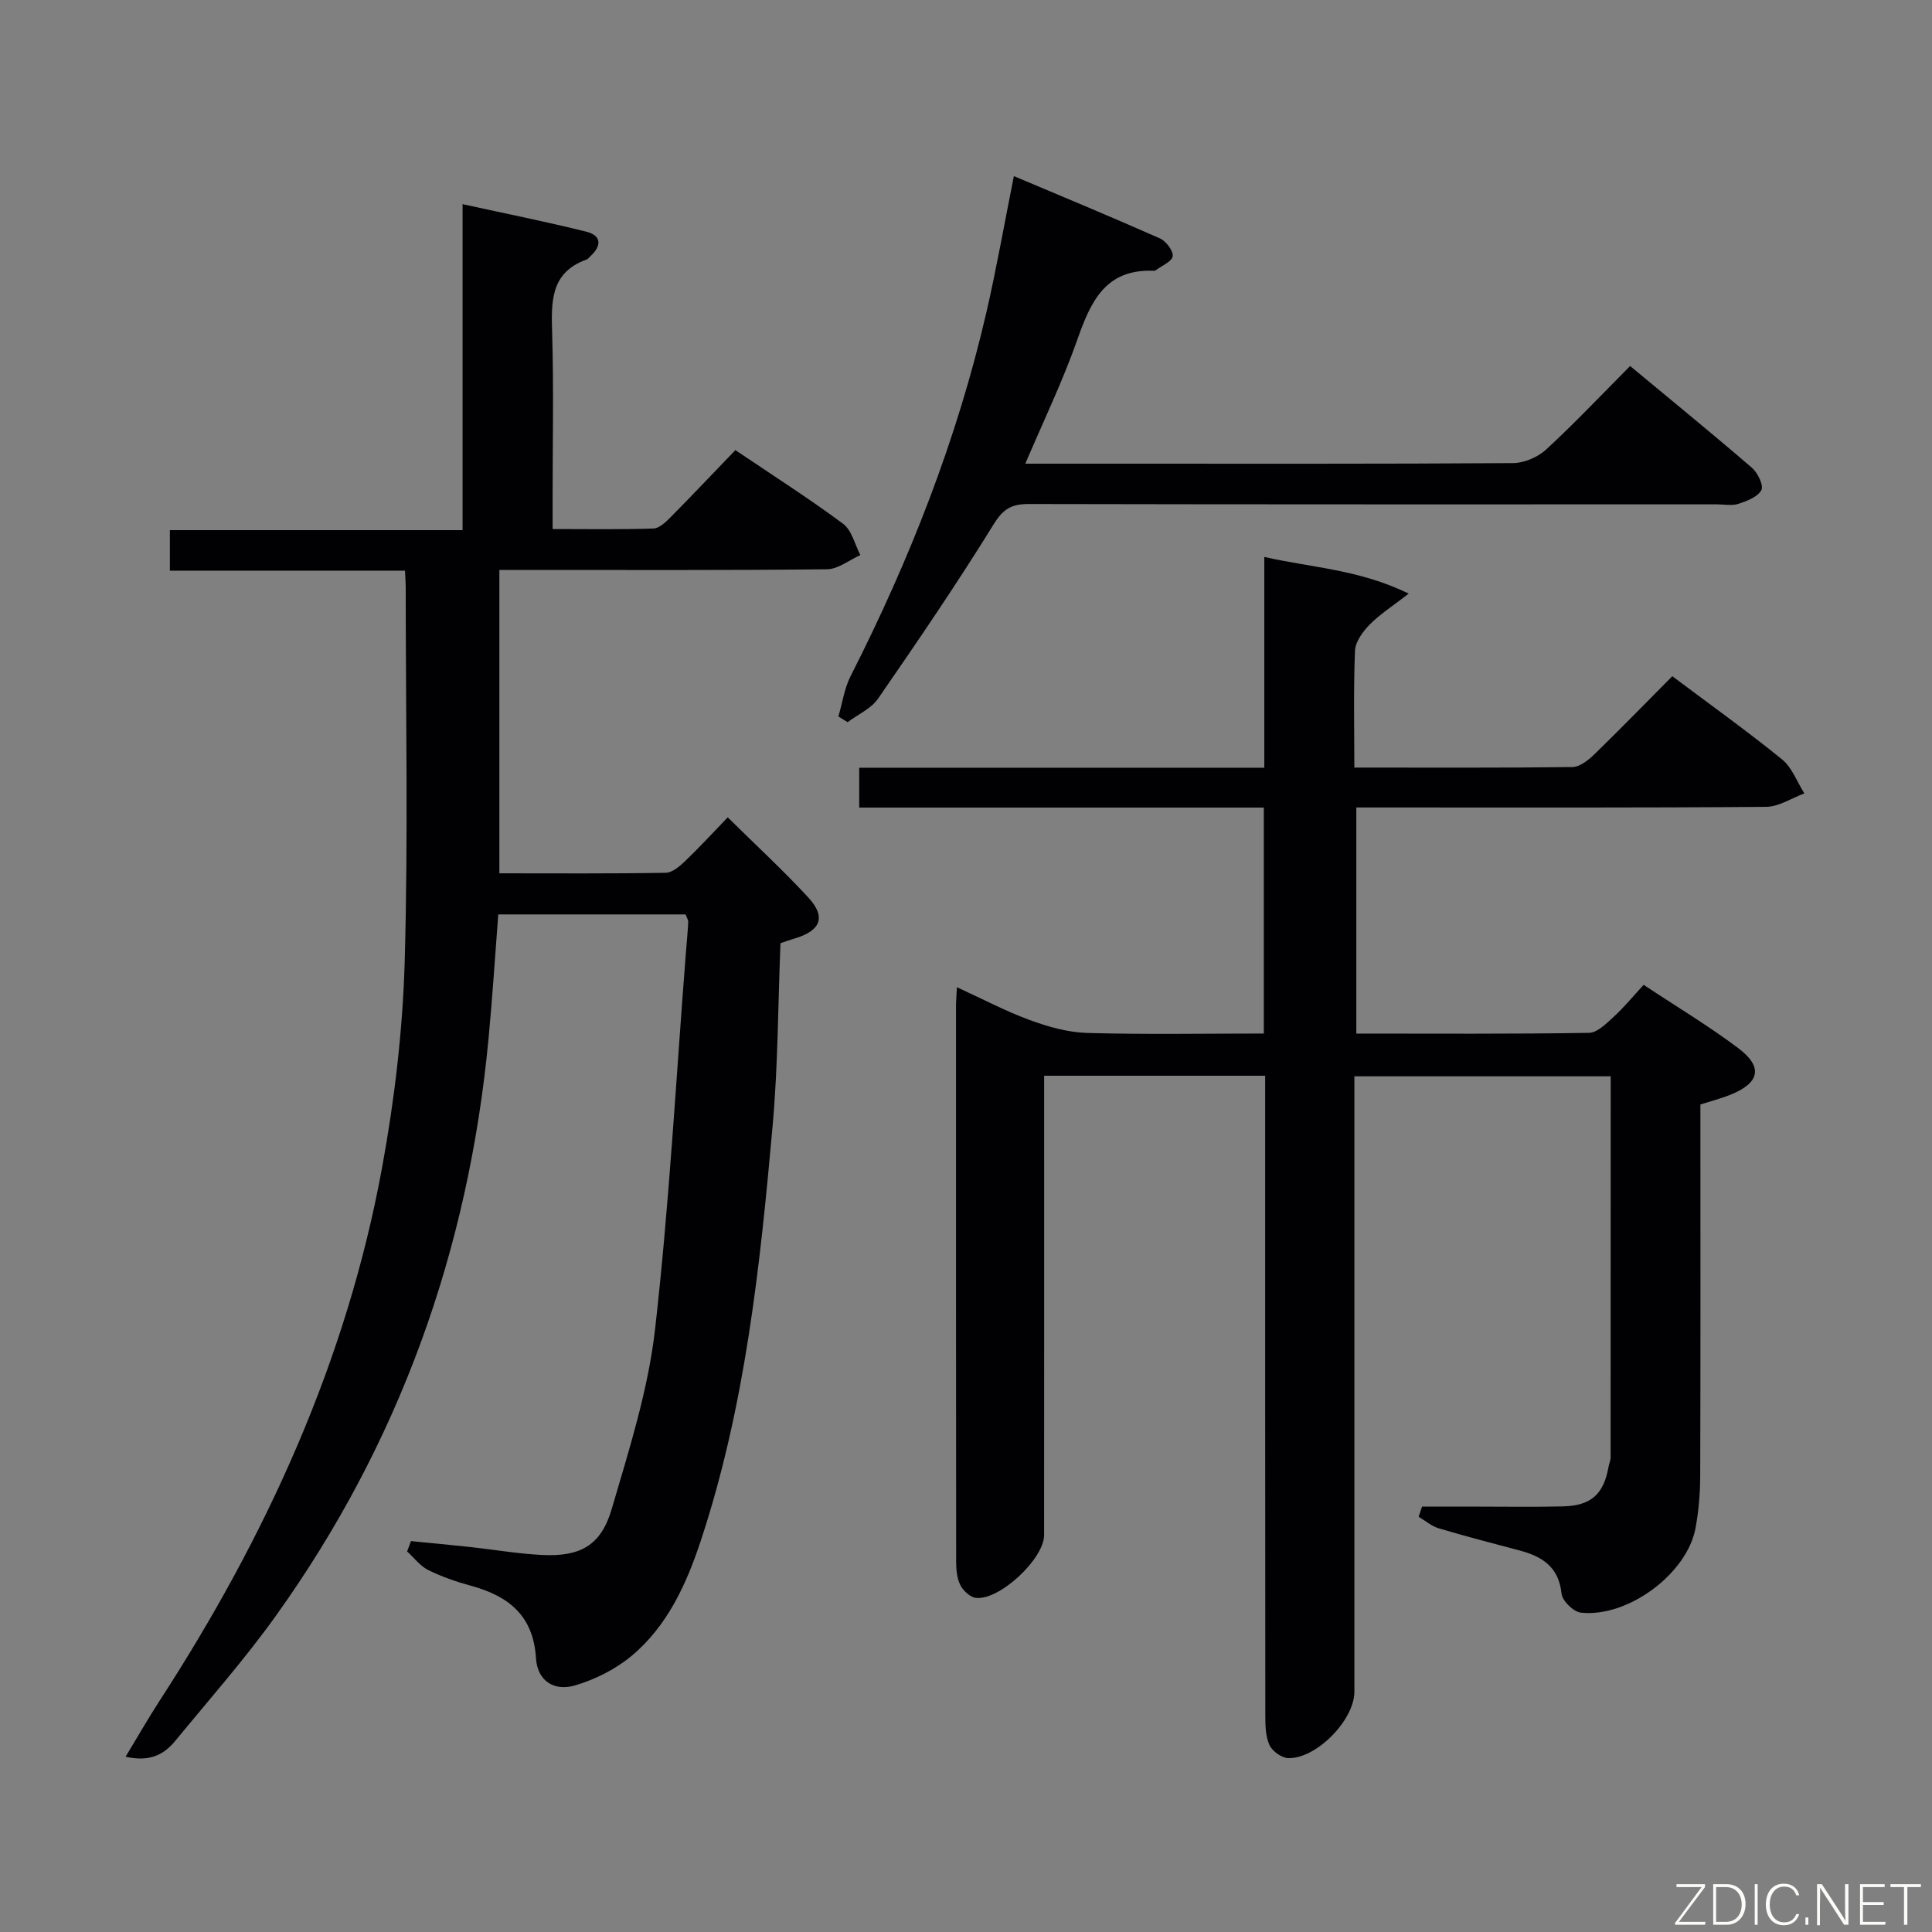 <svg enable-background="new 0 0 400 400" viewBox="0 0 400 400" xmlns="http://www.w3.org/2000/svg"><rect x="0" y="0" width="400" height="400" fill="#808080" stroke="none"/><path d="m294.42 311.93h11.72c5.83 0 11.67.1 17.5-.05 5.82-.16 8.4-2.55 9.4-8.23.12-.65.42-1.3.42-1.95.02-26.14.02-52.28.02-78.86-17.64 0-35 0-53.07 0v5.94 121.49c0 5.81-7.83 13.89-13.7 13.73-1.37-.04-3.34-1.46-3.9-2.75-.83-1.87-.84-4.2-.84-6.33-.04-42-.03-83.99-.03-125.99 0-1.97 0-3.93 0-6.21-15.36 0-30.27 0-45.76 0v6.12c0 29.66.01 59.33-.01 88.99 0 4.93-9.36 13.66-14.18 12.98-1.19-.17-2.6-1.5-3.18-2.67-.7-1.4-.84-3.19-.85-4.82-.04-38.33-.03-76.66-.03-114.99 0-.99.09-1.98.19-3.94 5.28 2.42 10.04 4.95 15.06 6.79 3.79 1.39 7.89 2.56 11.88 2.68 12.11.34 24.23.12 36.6.12 0-15.75 0-30.99 0-46.78-27.99 0-55.73 0-83.77 0 0-2.95 0-5.34 0-8.25h83.87c0-14.6 0-28.7 0-43.64 9.88 2.24 19.58 2.57 29.9 7.59-3.4 2.64-5.99 4.28-8.08 6.41-1.42 1.45-2.97 3.55-3.04 5.42-.33 7.94-.14 15.9-.14 24.19 15.51 0 30.32.08 45.13-.11 1.52-.02 3.26-1.38 4.48-2.55 5.47-5.32 10.79-10.79 16.22-16.26 7.9 5.93 15.49 11.35 22.72 17.22 2.08 1.69 3.11 4.66 4.62 7.05-2.64.97-5.27 2.76-7.91 2.78-26.33.21-52.66.13-78.99.13-1.82 0-3.64 0-5.86 0v46.81c16.23 0 32.21.11 48.18-.15 1.75-.03 3.63-1.98 5.15-3.36 2.08-1.9 3.88-4.11 6.16-6.58 6.78 4.5 13.46 8.49 19.64 13.15 5.17 3.91 4.37 7.2-1.78 9.65-1.84.73-3.76 1.22-6.11 1.97v5.33c0 23.83.04 47.66-.04 71.49-.01 3.64-.31 7.32-.97 10.89-1.74 9.43-14.01 18.57-23.75 17.5-1.52-.17-3.83-2.44-3.99-3.93-.56-5.51-3.96-7.68-8.64-8.93-5.61-1.49-11.23-2.94-16.79-4.6-1.49-.44-2.78-1.58-4.16-2.39.25-.69.48-1.39.71-2.1z" fill="#010103"/><path d="m26 363.71c2.63-4.34 4.74-8.04 7.05-11.6 22.1-34.05 38.76-70.44 46.09-110.56 2.56-13.99 4.24-28.29 4.65-42.5.73-25.8.21-51.64.21-77.47 0-.98-.08-1.95-.15-3.43-16.22 0-32.28 0-48.68 0 0-2.9 0-5.3 0-8.39h60.6c0-22.56 0-44.46 0-67.49 9 1.97 17.35 3.64 25.59 5.69 3.21.8 3.24 2.94.86 5.1-.25.22-.45.56-.74.66-7.6 2.71-7.35 8.82-7.16 15.36.33 11.49.09 22.99.09 34.49v5.96c7.35 0 14.13.12 20.89-.11 1.23-.04 2.59-1.38 3.6-2.4 4.44-4.49 8.78-9.08 13.35-13.83 7.84 5.29 15.25 10.02 22.29 15.24 1.81 1.34 2.43 4.28 3.59 6.49-2.29 1.02-4.58 2.91-6.89 2.94-20.66.23-41.32.14-61.98.14-1.83 0-3.65 0-5.87 0v62.81c11.55 0 22.99.09 34.44-.11 1.38-.02 2.92-1.37 4.05-2.45 2.98-2.85 5.77-5.9 8.79-9.03 5.92 5.85 11.54 11.02 16.7 16.62 3.73 4.05 2.54 6.89-2.93 8.49-1.08.32-2.14.71-2.85.95-.52 12.83-.51 25.33-1.62 37.73-2.6 29.11-5.66 58.2-14.94 86.16-2.95 8.89-6.89 17.5-14.25 23.65-3.31 2.76-7.51 4.87-11.66 6.11-4.49 1.34-7.87-1.01-8.15-5.61-.54-8.84-5.68-12.88-13.45-15-3.03-.83-6.06-1.87-8.86-3.26-1.68-.83-2.92-2.54-4.37-3.85.27-.71.53-1.43.8-2.14 4.11.41 8.23.78 12.33 1.23 4.95.54 9.89 1.4 14.85 1.64 7.87.39 12.17-1.98 14.37-9.49 3.58-12.22 7.53-24.57 8.97-37.13 2.95-25.9 4.35-51.97 6.39-77.98.17-2.14.38-4.28.49-6.43.02-.45-.3-.91-.54-1.59-12.76 0-25.52 0-38.79 0-.66 8.58-1.2 17.14-2.01 25.67-4.12 43.77-18.44 83.85-44.1 119.64-6.38 8.91-13.68 17.17-20.64 25.65-2.28 2.8-5.13 4.62-10.41 3.43z" fill="#010103"/><path d="m173.58 148.34c.82-2.79 1.23-5.79 2.52-8.34 12.23-24.08 22.06-49.05 28.14-75.41 2.07-9 3.67-18.11 5.67-28.13 10.25 4.33 20.3 8.49 30.24 12.9 1.26.56 2.78 2.55 2.64 3.68-.14 1.11-2.25 1.97-3.51 2.92-.12.09-.32.11-.48.1-9.99-.39-13.01 6.46-15.78 14.34-3.01 8.55-6.98 16.77-10.74 25.6h17.54c27.82 0 55.64.07 83.46-.12 2.31-.02 5.11-1.23 6.83-2.81 5.87-5.41 11.36-11.23 17.39-17.29 8.51 7.07 16.97 13.96 25.23 21.08 1.19 1.03 2.45 3.65 1.94 4.61-.75 1.41-2.97 2.26-4.74 2.84-1.36.45-2.97.11-4.47.11-47.48 0-94.95.03-142.43-.07-3.51-.01-5.28.93-7.28 4.16-7.59 12.29-15.74 24.24-23.95 36.13-1.44 2.08-4.17 3.27-6.31 4.88-.64-.4-1.28-.79-1.91-1.18z" fill="#010103"/><g fill="#fbfcfa"><path d="m346.9 398 5.4-7.3h-5.2v-.6h5.9v.6l-5.4 7.2h5.5l-.1.6h-6.2v-.5z"/><path d="m354.7 390.1h2.8c2.3 0 3.9 1.6 3.9 4.1s-1.6 4.3-3.9 4.3h-2.8zm.6 7.8h2c2.2 0 3.3-1.6 3.3-3.6 0-1.8-1-3.6-3.3-3.6h-2z"/><path d="m363.9 390.1v8.4h-.6v-8.4h1.6z"/><path d="m372.5 396.3c-.4 1.3-1.4 2.3-3.2 2.3-2.4 0-3.7-1.9-3.7-4.3 0-2.3 1.2-4.3 3.7-4.3 1.8 0 2.9 1 3.2 2.4h-.6c-.4-1.1-1.1-1.8-2.5-1.8-2.1 0-3 1.9-3 3.7s.9 3.7 3 3.7c1.4 0 2.1-.7 2.5-1.7z"/><path d="m373.8 398.5v-1.5h.6v1.5z"/><path d="m376.2 398.5v-8.4h1c1.3 2 4.4 6.7 4.9 7.6-.1-1.2-.1-2.4-.1-3.8v-3.8h.7v8.4h-.9c-1.2-1.9-4.4-6.8-5-7.7.1 1.1 0 2.3 0 3.9v3.9h-.6z"/><path d="m390 394.4h-4.3v3.5h4.7l-.1.6h-5.2v-8.4h5.1v.6h-4.5v3.1h4.3z"/><path d="m394.2 390.7h-2.8v-.6h6.3v.6h-2.8v7.8h-.7z"/></g></svg>